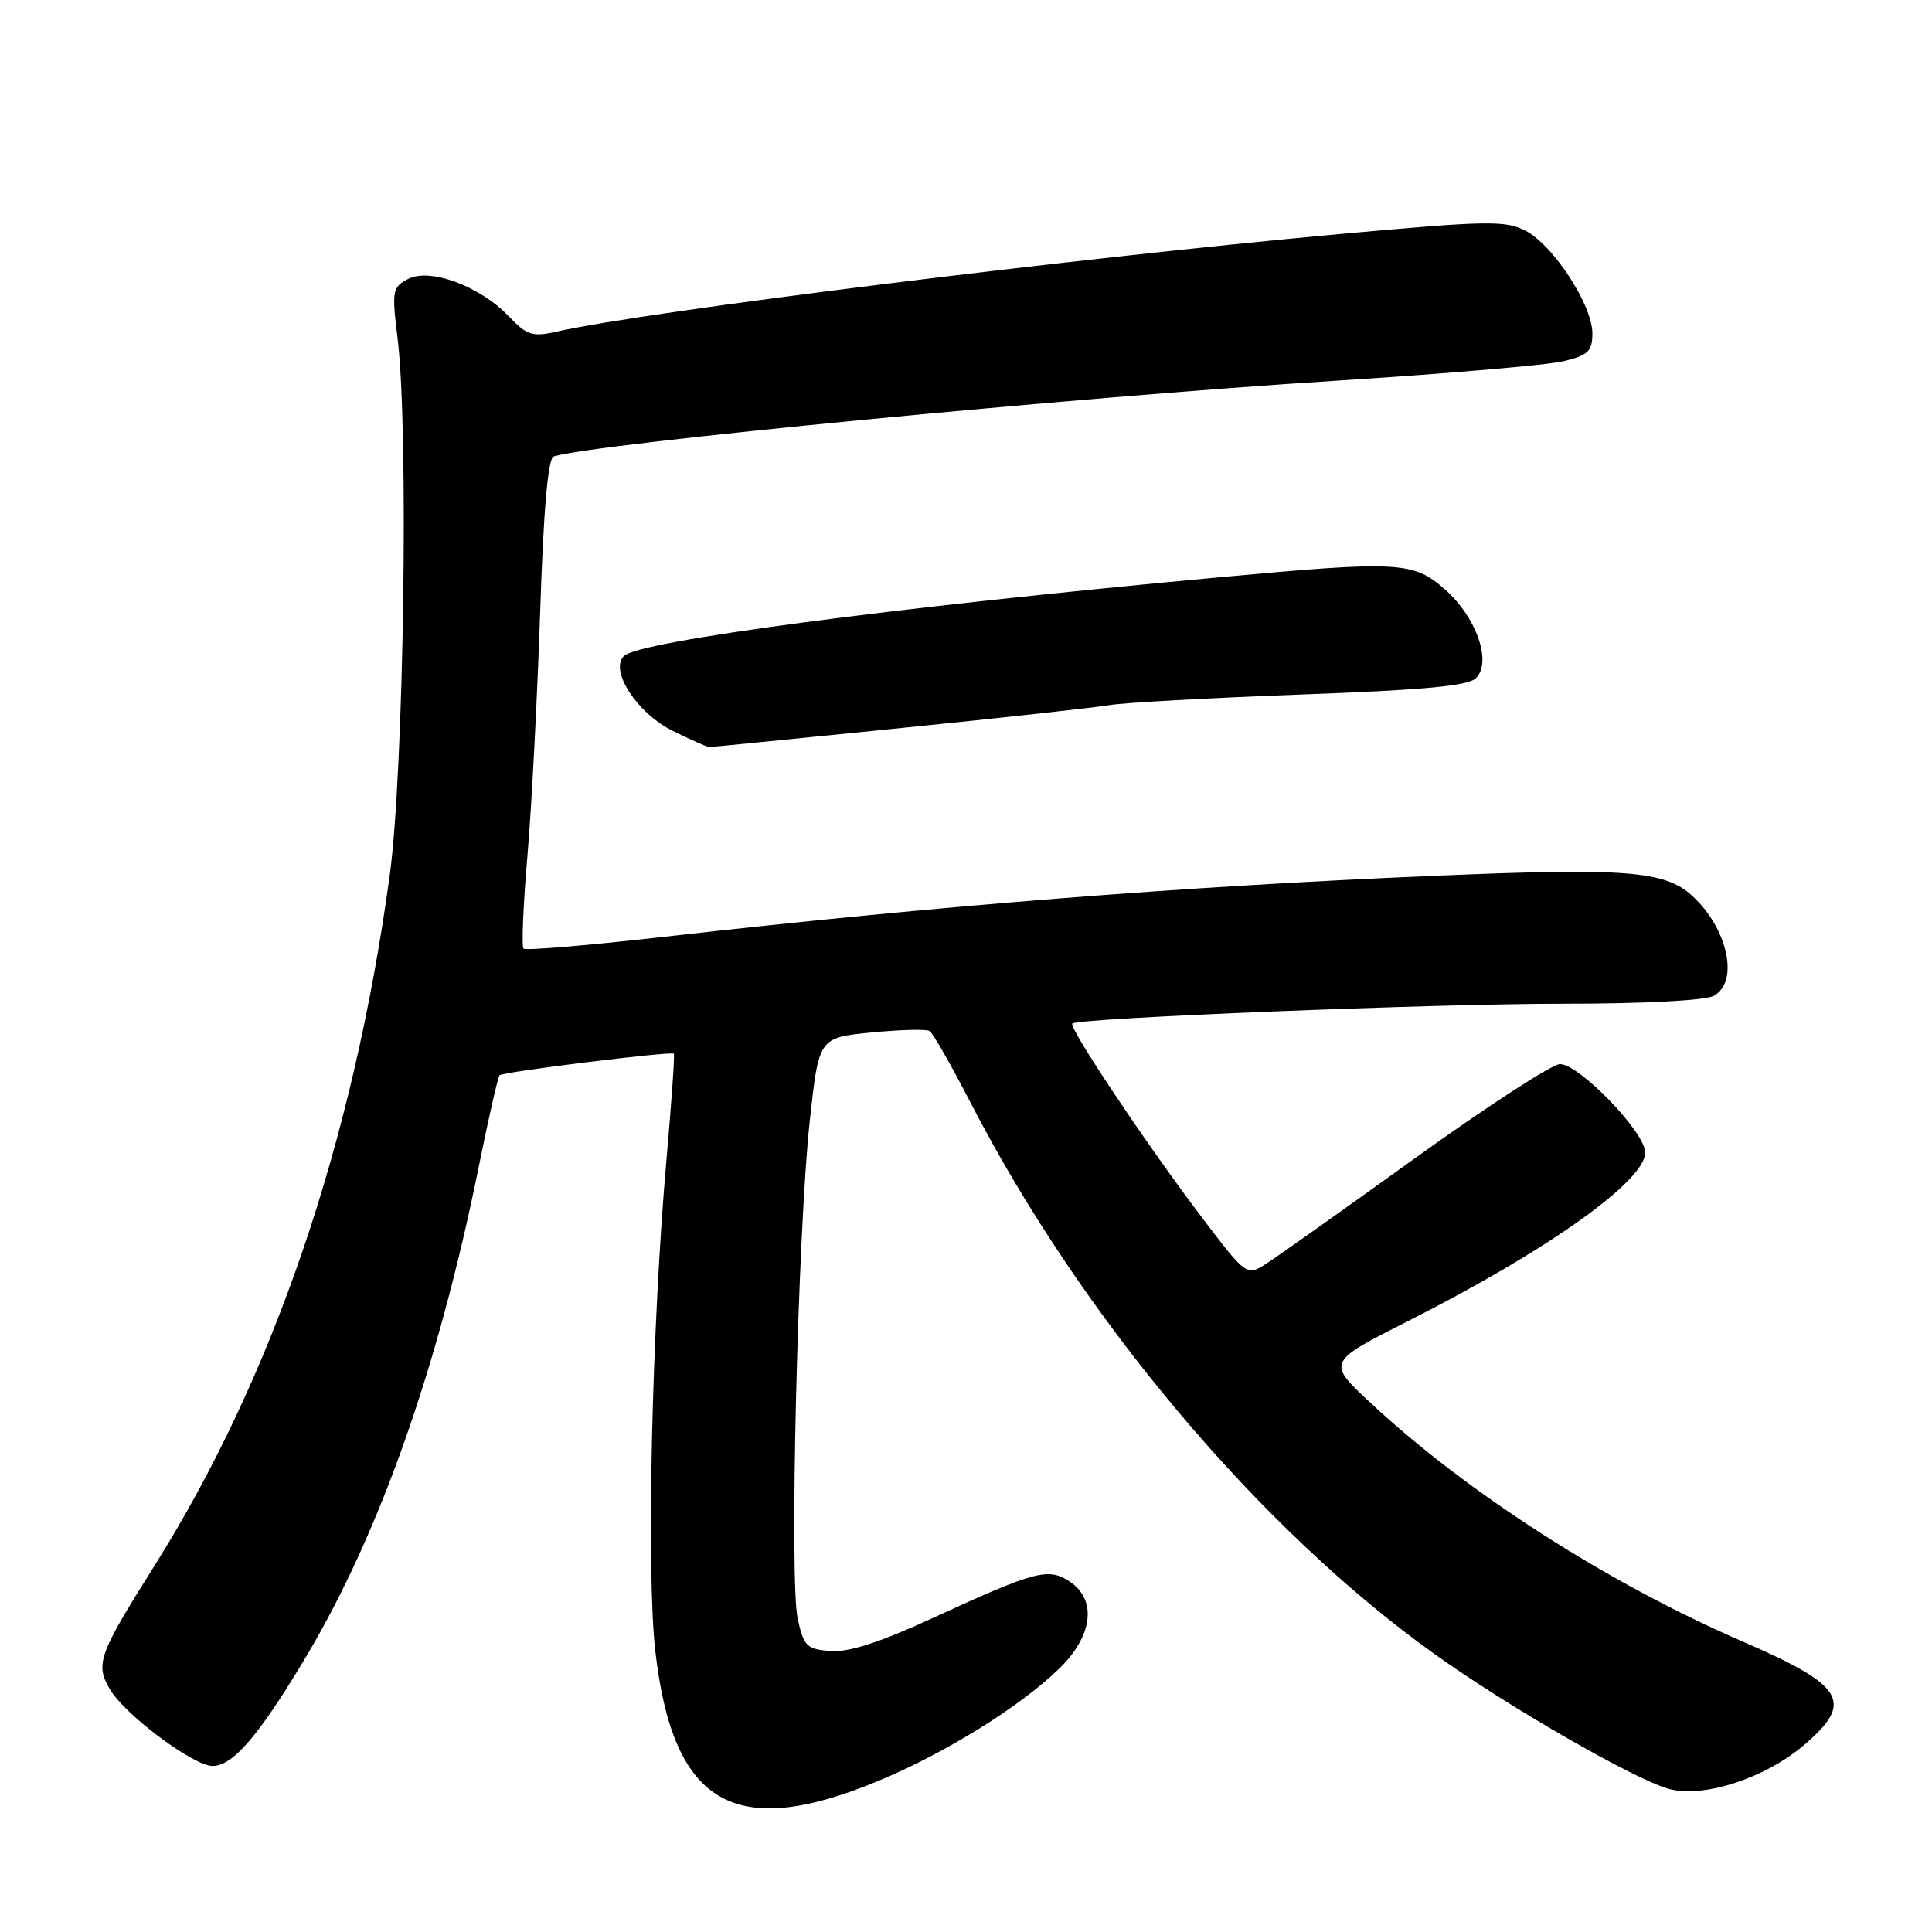 <?xml version="1.0" encoding="UTF-8" standalone="no"?>
<!DOCTYPE svg PUBLIC "-//W3C//DTD SVG 1.1//EN" "http://www.w3.org/Graphics/SVG/1.1/DTD/svg11.dtd" >
<svg xmlns="http://www.w3.org/2000/svg" xmlns:xlink="http://www.w3.org/1999/xlink" version="1.1" viewBox="0 0 256 256">
 <g >
 <path fill="currentColor"
d=" M 116.41 235.97 C 125.25 232.29 134.98 226.26 140.25 221.20 C 144.82 216.81 145.42 211.98 141.70 209.54 C 138.88 207.69 137.16 208.15 123.50 214.44 C 116.54 217.64 112.45 218.96 110.04 218.77 C 106.89 218.52 106.50 218.15 105.70 214.50 C 104.58 209.45 105.71 163.12 107.30 148.50 C 108.50 137.50 108.50 137.50 115.45 136.81 C 119.27 136.44 122.75 136.34 123.17 136.61 C 123.60 136.87 126.05 141.15 128.61 146.12 C 143.33 174.61 166.87 202.59 190.11 219.19 C 199.85 226.16 216.38 235.67 221.07 237.02 C 225.60 238.32 233.88 235.65 239.05 231.22 C 245.71 225.53 244.44 223.38 231.00 217.55 C 213.10 209.80 194.46 197.86 181.66 185.94 C 175.81 180.50 175.81 180.50 186.46 175.11 C 204.98 165.75 218.00 156.50 218.00 152.72 C 218.00 150.05 209.28 141.00 206.70 141.00 C 205.67 141.00 197.11 146.56 187.66 153.35 C 178.22 160.15 169.30 166.47 167.84 167.41 C 165.18 169.11 165.18 169.11 159.25 161.31 C 151.97 151.72 141.54 136.11 142.09 135.62 C 142.92 134.89 190.11 132.99 207.32 133.00 C 217.69 133.00 225.94 132.57 227.07 131.96 C 230.50 130.13 228.94 122.97 224.18 118.66 C 220.57 115.39 215.43 114.99 190.50 116.03 C 156.64 117.45 124.49 119.99 88.18 124.11 C 78.11 125.26 69.64 125.97 69.37 125.70 C 69.10 125.43 69.33 119.88 69.89 113.36 C 70.45 106.83 71.20 92.35 71.57 81.17 C 72.02 67.47 72.61 60.73 73.37 60.48 C 78.53 58.81 142.59 52.61 177.00 50.45 C 191.57 49.53 205.19 48.36 207.25 47.85 C 210.46 47.06 211.00 46.52 211.00 44.16 C 211.00 40.43 205.81 32.47 202.15 30.58 C 199.47 29.19 197.12 29.23 177.34 31.03 C 142.19 34.23 85.68 41.26 73.86 43.92 C 70.53 44.67 69.86 44.46 67.40 41.90 C 63.57 37.89 56.91 35.44 54.04 36.98 C 51.99 38.07 51.91 38.56 52.68 44.82 C 54.18 56.99 53.51 102.27 51.64 116.00 C 46.79 151.44 36.19 182.51 20.36 207.64 C 13.05 219.26 12.60 220.52 14.57 223.85 C 16.57 227.24 25.63 234.00 28.17 234.00 C 30.87 234.00 34.35 229.93 40.57 219.50 C 50.30 203.18 58.09 181.08 63.42 154.68 C 64.73 148.18 65.98 142.69 66.19 142.48 C 66.64 142.02 88.94 139.27 89.29 139.62 C 89.42 139.75 88.98 146.08 88.31 153.68 C 86.37 175.74 85.63 208.35 86.84 218.84 C 89.19 239.20 97.33 243.91 116.41 235.97 Z  M 119.00 96.51 C 132.47 95.15 145.05 93.76 146.94 93.44 C 148.83 93.11 160.24 92.48 172.29 92.03 C 188.76 91.43 194.54 90.89 195.58 89.85 C 197.72 87.71 195.62 81.75 191.44 78.08 C 187.24 74.40 185.37 74.30 161.50 76.50 C 118.18 80.49 84.67 84.93 82.67 86.93 C 80.73 88.87 84.43 94.51 89.16 96.85 C 91.55 98.03 93.72 99.00 94.00 98.99 C 94.28 98.99 105.53 97.87 119.00 96.51 Z "/>
</g>
</svg>
